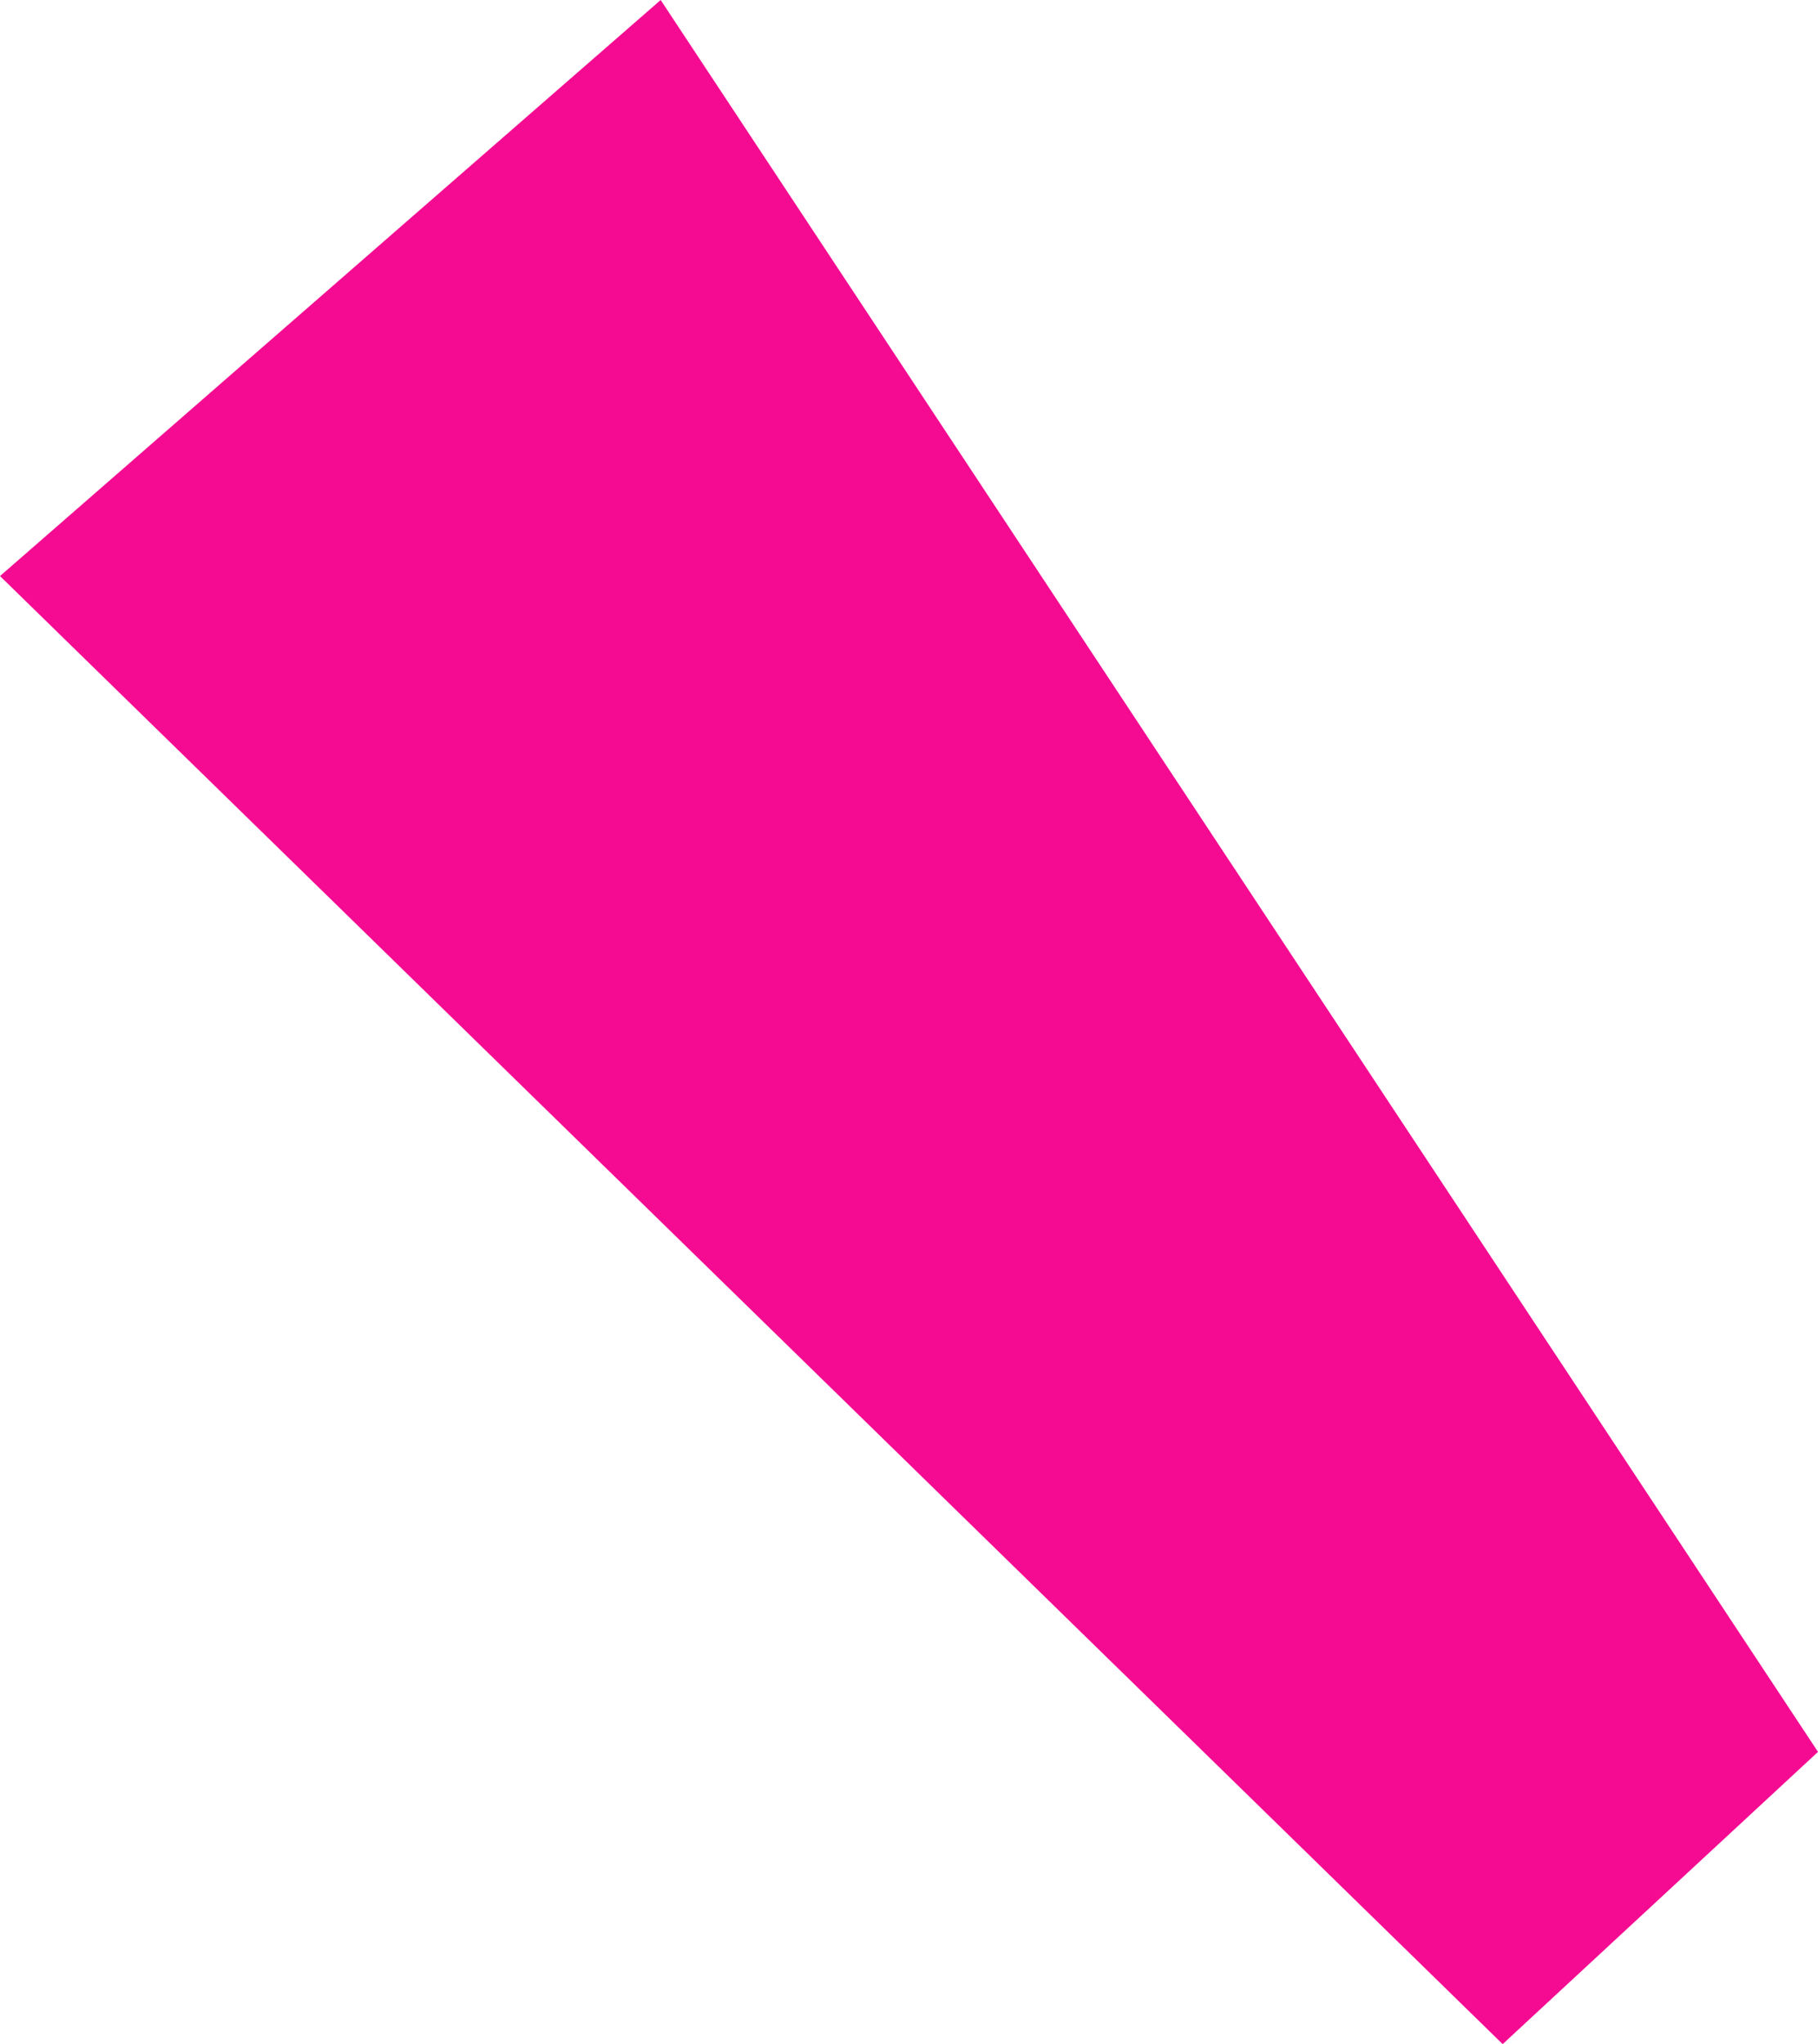 <svg xmlns="http://www.w3.org/2000/svg" width="26.786" height="30.12" viewBox="0 0 26.786 30.12">
  <path id="Path_13" data-name="Path 13" d="M3265.794,2414.22l-22.14-21.632,9.734-8.488,17.052,25.814Z" transform="translate(-3243.654 -2384.1)" fill="#f50b92"/>
</svg>

